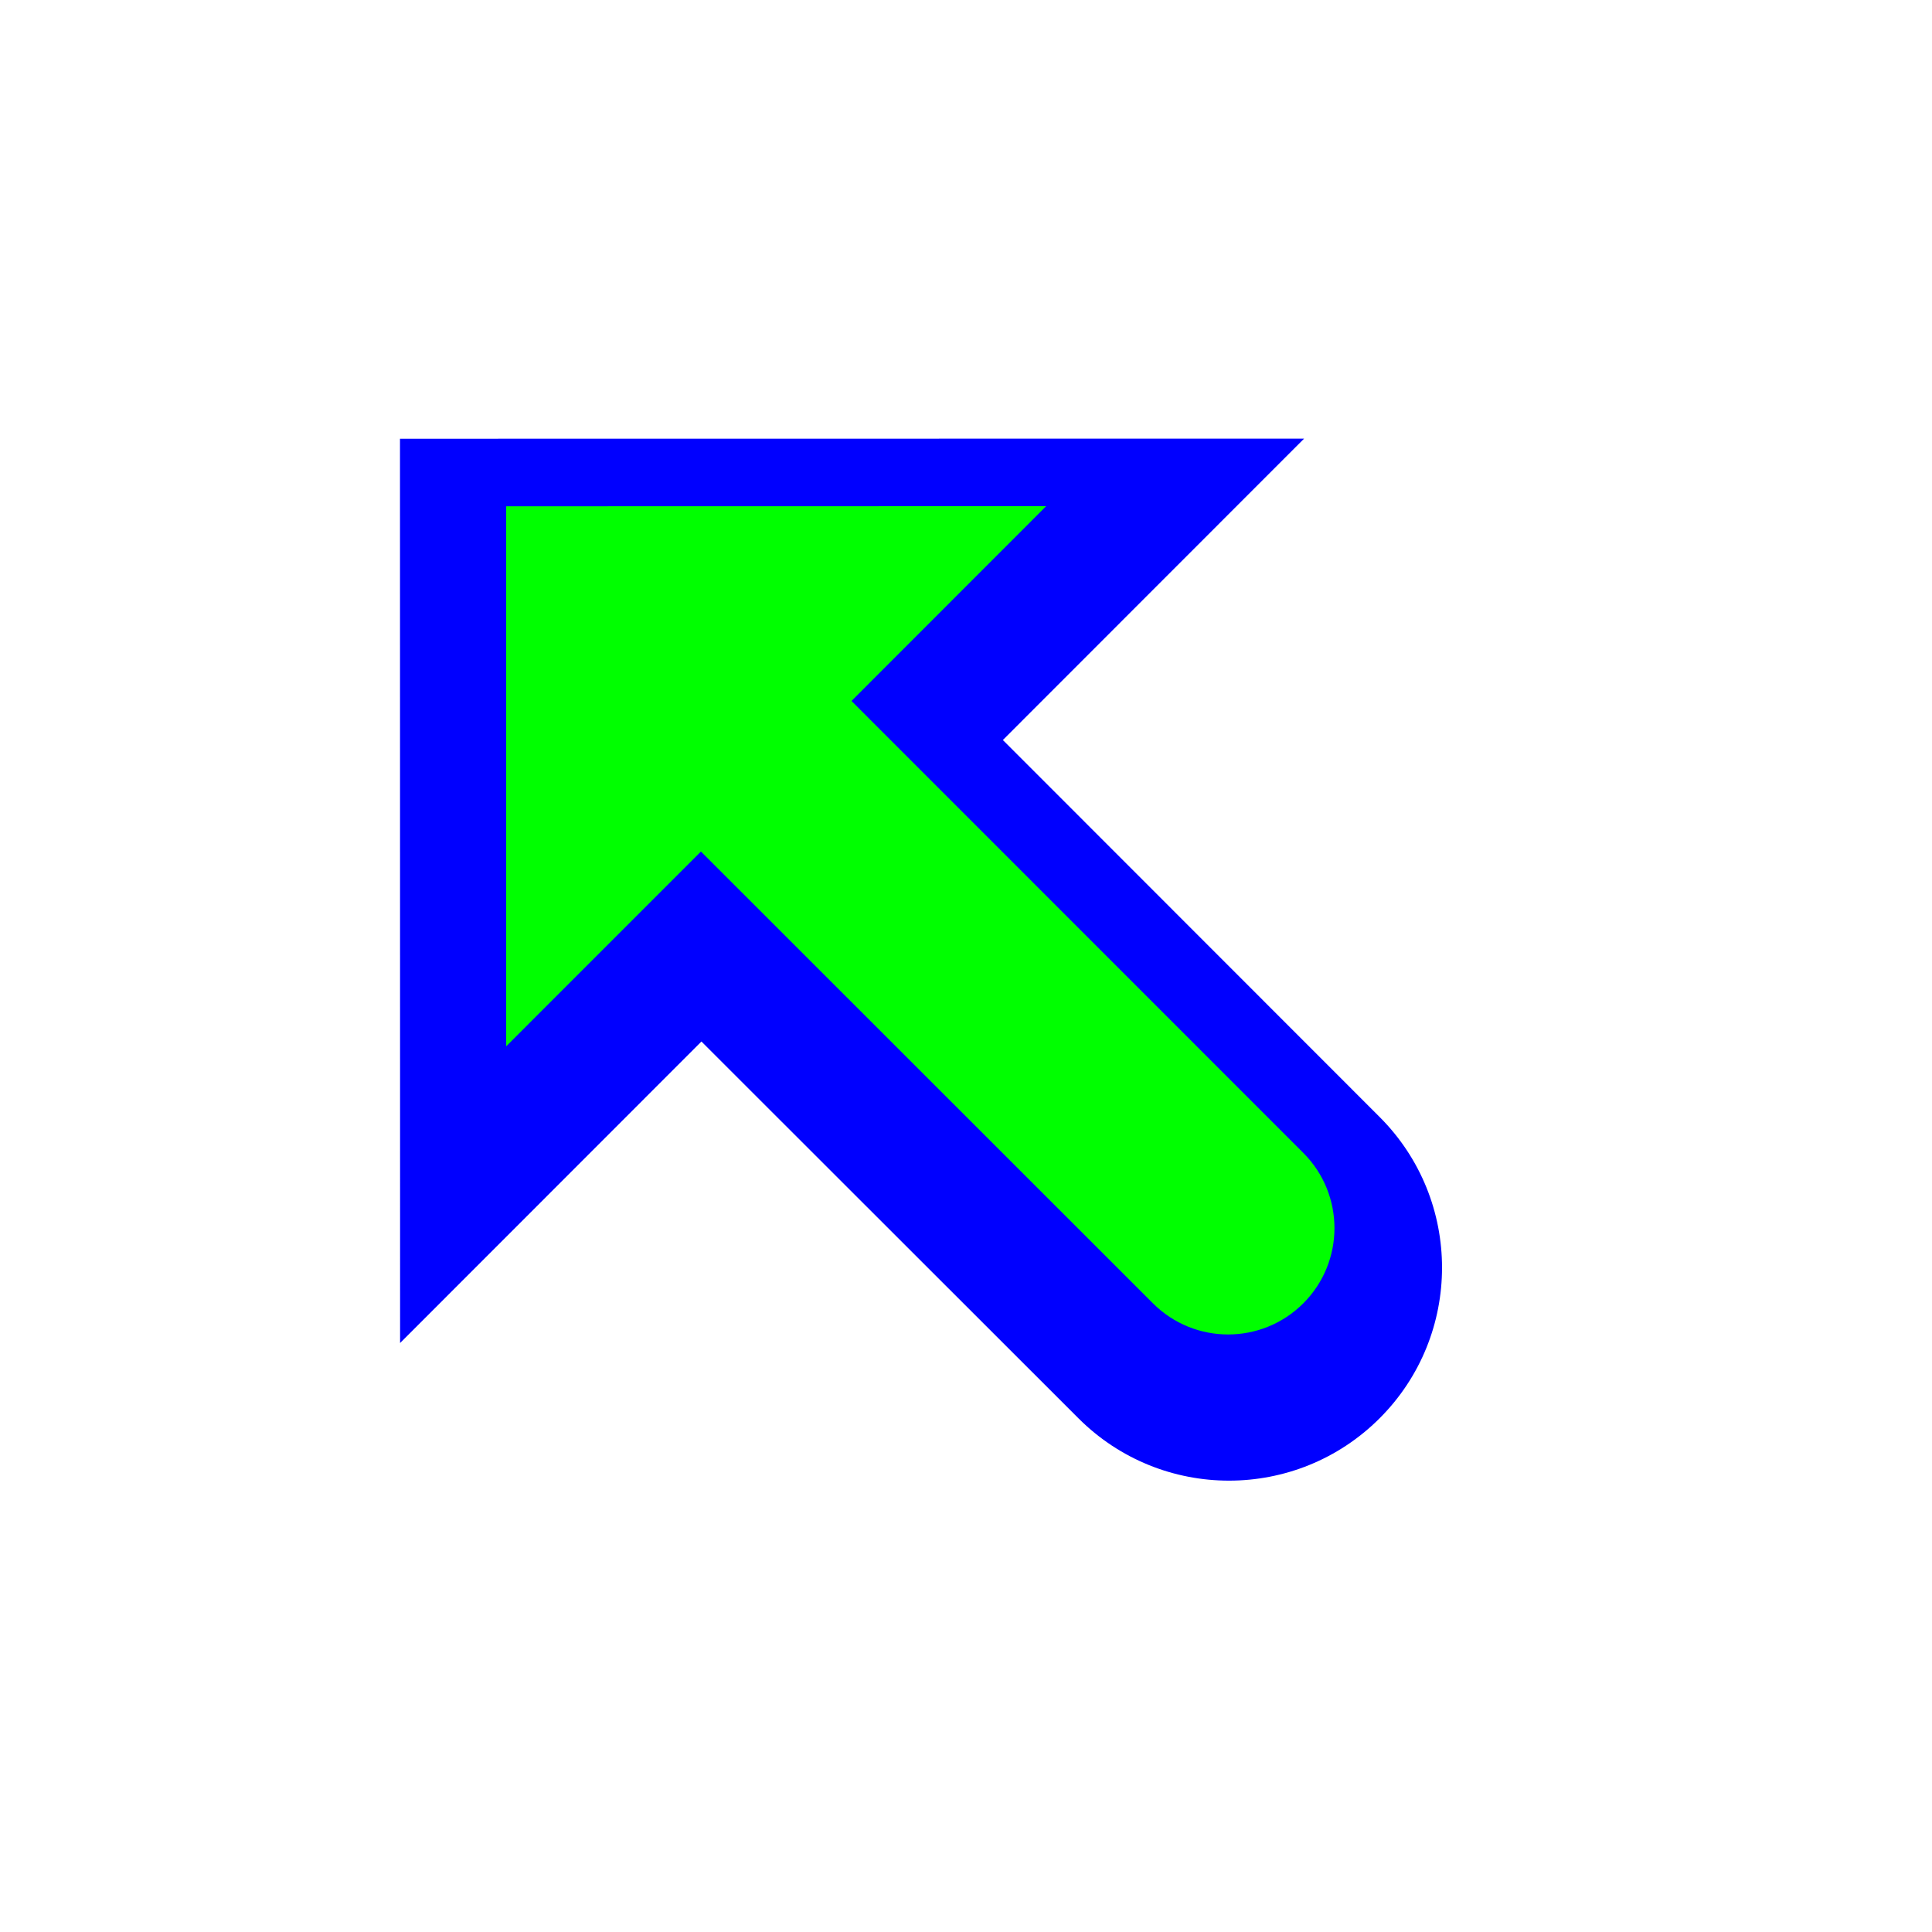 <svg width="256" height="256" viewBox="0 0 256 256" fill="none" xmlns="http://www.w3.org/2000/svg">
<g filter="url(#filter0_d_2934_538)">
<path fill-rule="evenodd" clip-rule="evenodd" d="M92.943 132.886L53.014 172.836L53 53.014L172.8 53L132.885 92.936L182.816 142.896C193.832 153.919 193.83 171.784 182.812 182.804C171.792 193.826 153.924 193.83 142.9 182.812L92.943 132.886Z" fill="#0000FF"/>
</g>
<path fill-rule="evenodd" clip-rule="evenodd" d="M172.697 172.695C178.198 167.193 178.199 158.272 172.698 152.769L112.829 92.881L138.622 67.071L67.071 67.085V138.644L92.878 112.835L152.77 172.698C158.274 178.199 167.195 178.198 172.697 172.695Z" fill="#00FF00"/>
<defs>
<filter id="filter0_d_2934_538" x="40.2" y="45.32" width="163.677" height="163.673" filterUnits="userSpaceOnUse" color-interpolation-filters="sRGB">
<feFlood flood-opacity="0" result="BackgroundImageFix"/>
<feColorMatrix in="SourceAlpha" type="matrix" values="0 0 0 0 0 0 0 0 0 0 0 0 0 0 0 0 0 0 127 0" result="hardAlpha"/>
<feOffset dy="5.12"/>
<feGaussianBlur stdDeviation="6.4"/>
<feColorMatrix type="matrix" values="0 0 0 0 0 0 0 0 0 0 0 0 0 0 0 0 0 0 0.25 0"/>
<feBlend mode="normal" in2="BackgroundImageFix" result="effect1_dropShadow_2934_538"/>
<feBlend mode="normal" in="SourceGraphic" in2="effect1_dropShadow_2934_538" result="shape"/>
</filter>
</defs>
</svg>
